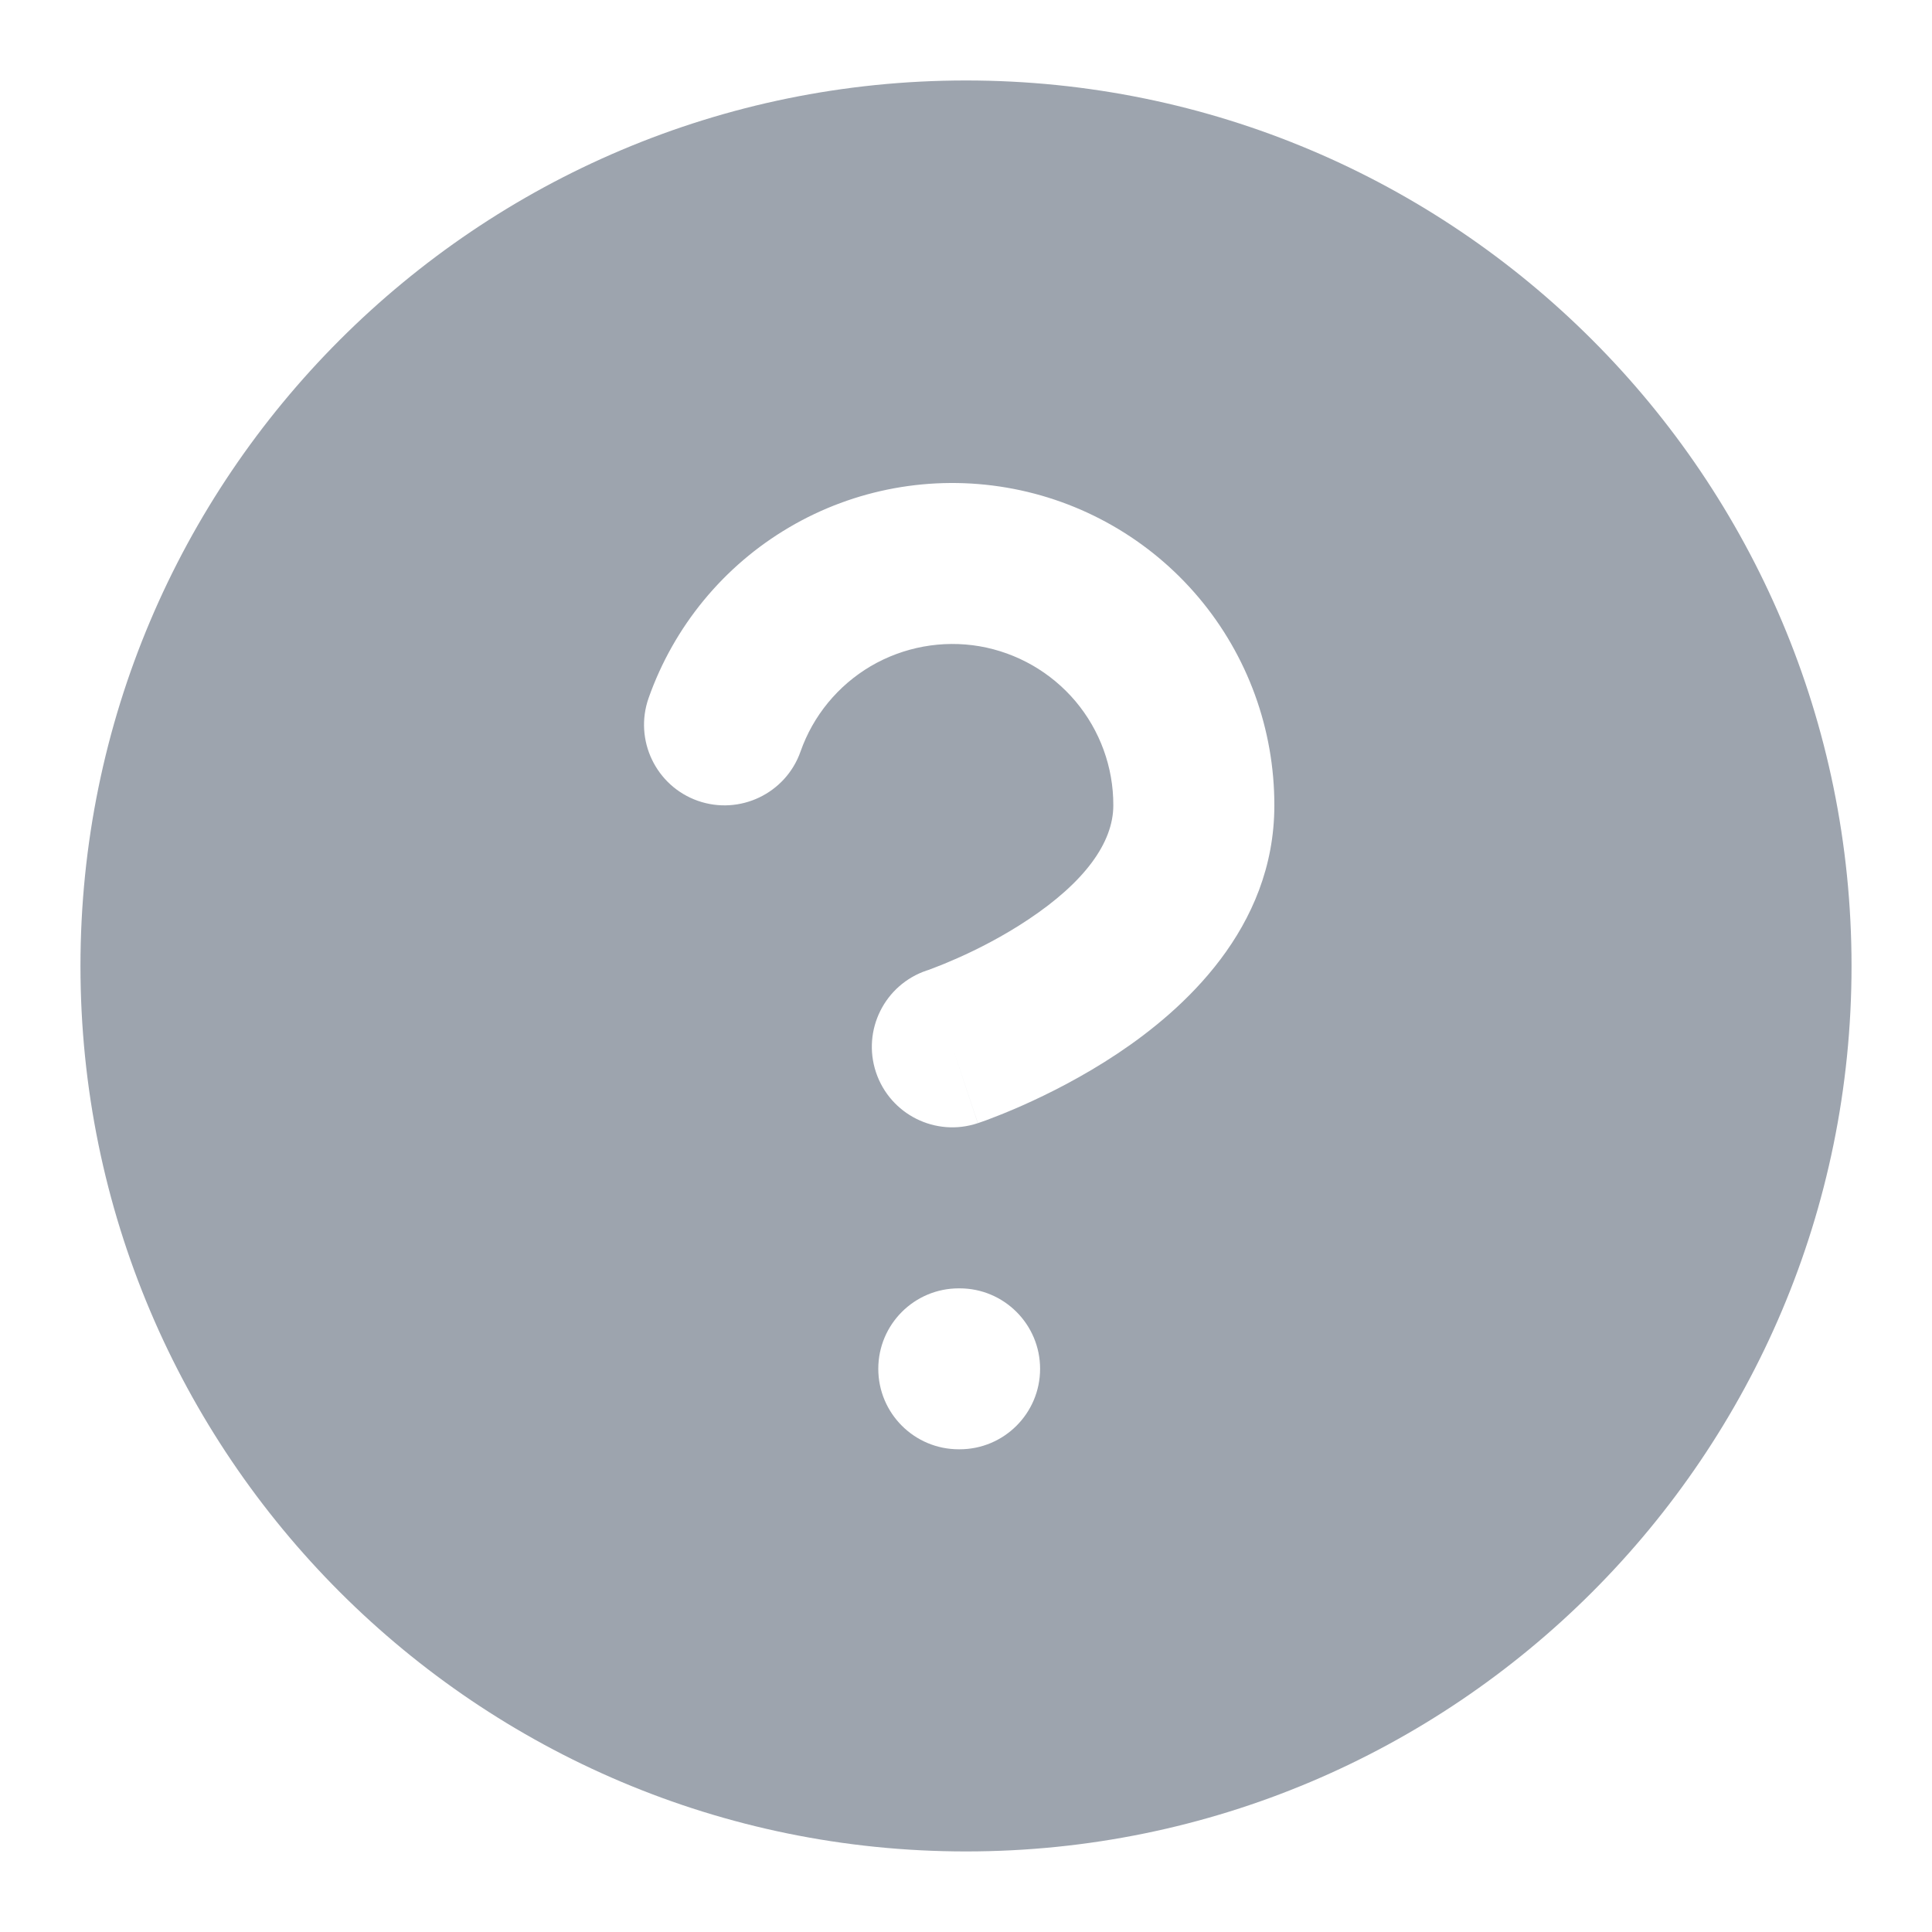 <svg width="20" height="20" viewBox="0 0 20 20" fill="none" xmlns="http://www.w3.org/2000/svg">
    <path fill-rule="evenodd" clip-rule="evenodd"
        d="M19.167 10C19.167 15.062 15.063 19.166 10 19.166C4.938 19.166 0.833 15.062 0.833 10C0.833 4.937 4.938 0.833 10 0.833C15.063 0.833 19.167 4.937 19.167 10ZM9.014 6.896C9.354 6.697 9.753 6.624 10.14 6.69C10.528 6.757 10.88 6.959 11.134 7.26C11.387 7.561 11.526 7.942 11.525 8.335L11.525 8.337C11.525 8.728 11.221 9.135 10.646 9.518C10.384 9.693 10.117 9.828 9.911 9.919C9.809 9.964 9.726 9.998 9.669 10.019C9.641 10.03 9.62 10.037 9.608 10.042L9.595 10.046C9.158 10.192 8.923 10.664 9.068 11.1C9.214 11.537 9.686 11.773 10.122 11.627L9.859 10.837C10.122 11.627 10.123 11.627 10.123 11.627L10.125 11.627L10.128 11.625L10.137 11.622L10.166 11.612C10.19 11.604 10.223 11.592 10.263 11.576C10.343 11.546 10.455 11.501 10.588 11.442C10.851 11.325 11.208 11.147 11.571 10.905C12.246 10.455 13.192 9.613 13.192 8.338C13.193 7.55 12.916 6.788 12.409 6.186C11.902 5.584 11.198 5.181 10.422 5.048C9.646 4.915 8.848 5.06 8.17 5.459C7.491 5.858 6.976 6.484 6.714 7.227C6.562 7.661 6.79 8.137 7.224 8.29C7.658 8.442 8.134 8.214 8.287 7.78C8.417 7.409 8.675 7.096 9.014 6.896ZM9.925 13.337C9.465 13.337 9.092 13.71 9.092 14.17C9.092 14.63 9.465 15.003 9.925 15.003H9.934C10.394 15.003 10.767 14.63 10.767 14.17C10.767 13.71 10.394 13.337 9.934 13.337H9.925Z"
        fill="#9DA4AE" />
</svg>
    